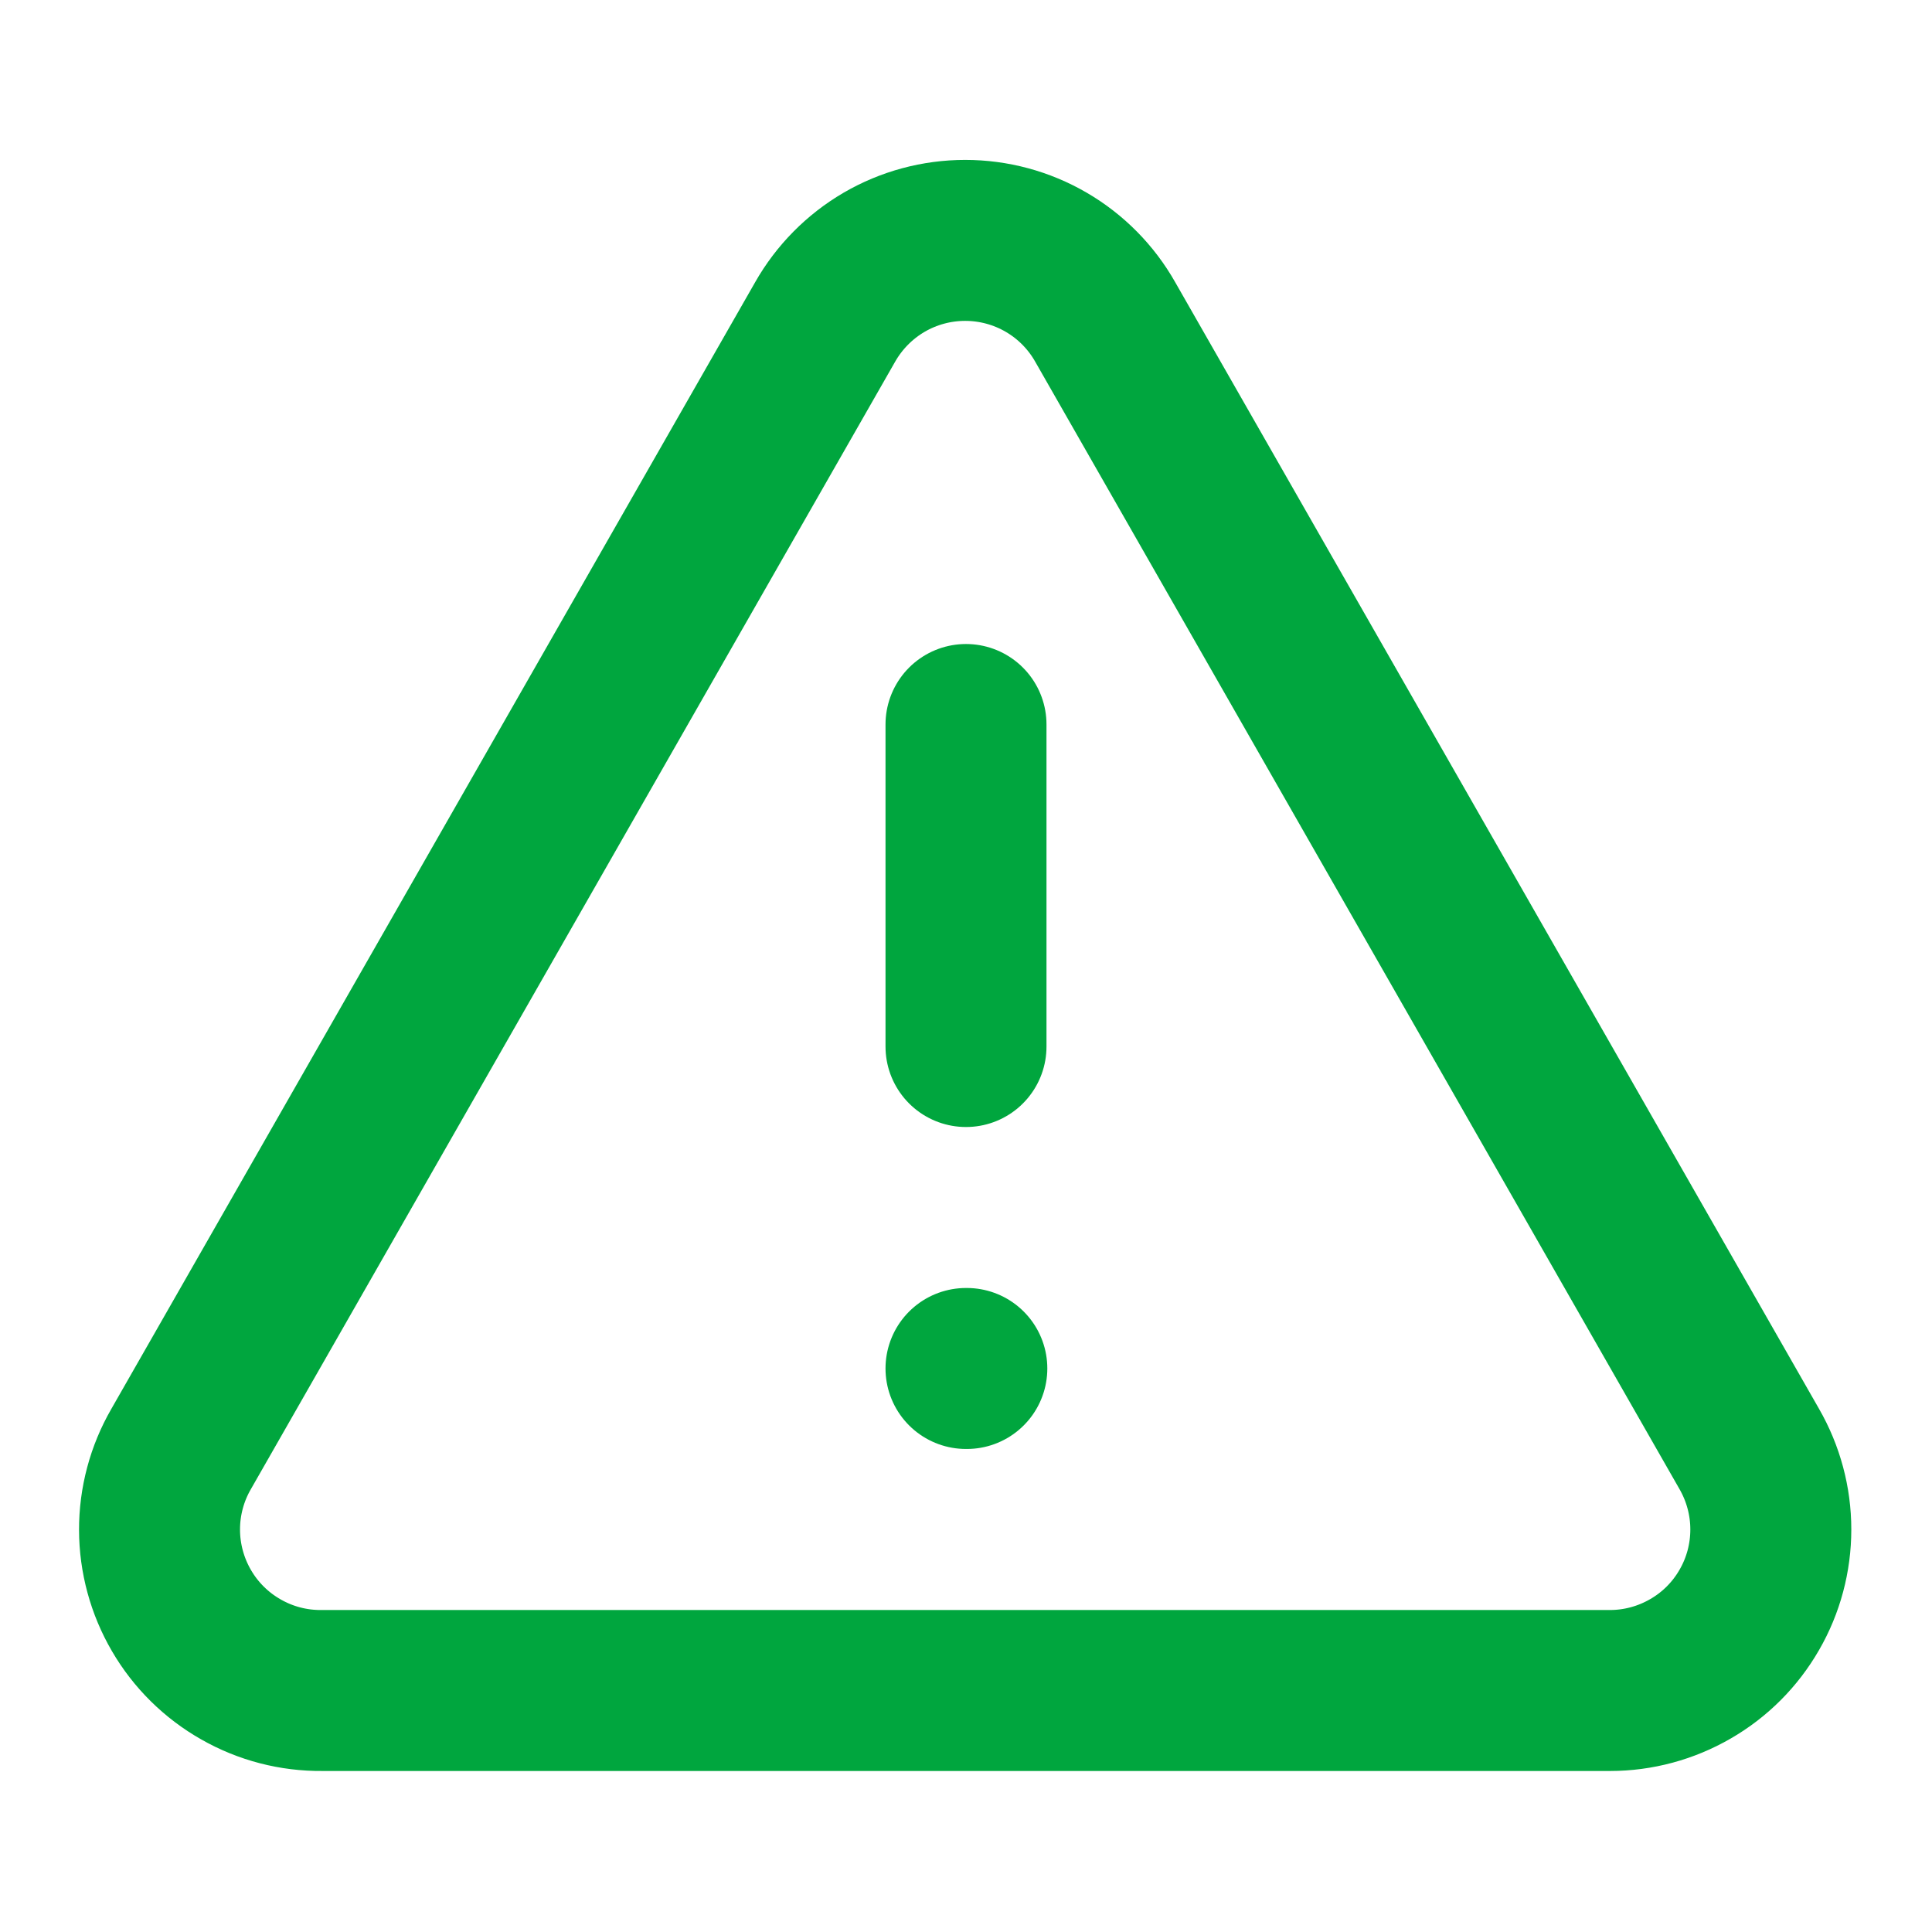 <svg width="28" height="28" viewBox="0 0 28 28" fill="none" xmlns="http://www.w3.org/2000/svg">
<path d="M25.352 21L16.018 4.667C15.815 4.308 15.52 4.009 15.163 3.801C14.806 3.593 14.401 3.484 13.988 3.484C13.575 3.484 13.17 3.593 12.813 3.801C12.457 4.009 12.162 4.308 11.958 4.667L2.625 21C2.419 21.356 2.311 21.761 2.312 22.172C2.313 22.583 2.423 22.987 2.63 23.342C2.837 23.698 3.135 23.992 3.493 24.195C3.85 24.399 4.255 24.504 4.667 24.5H23.333C23.743 24.5 24.145 24.391 24.499 24.186C24.854 23.982 25.148 23.687 25.352 23.332C25.557 22.978 25.664 22.575 25.664 22.166C25.664 21.757 25.556 21.355 25.352 21Z" stroke="#00A63E" stroke-width="2.333" stroke-linecap="round" stroke-linejoin="round"/>
<path d="M14 10.5V15.167" stroke="#00A63E" stroke-width="2.333" stroke-linecap="round" stroke-linejoin="round"/>
<path d="M14 19.833H14.012" stroke="#00A63E" stroke-width="2.333" stroke-linecap="round" stroke-linejoin="round"/>
</svg>
